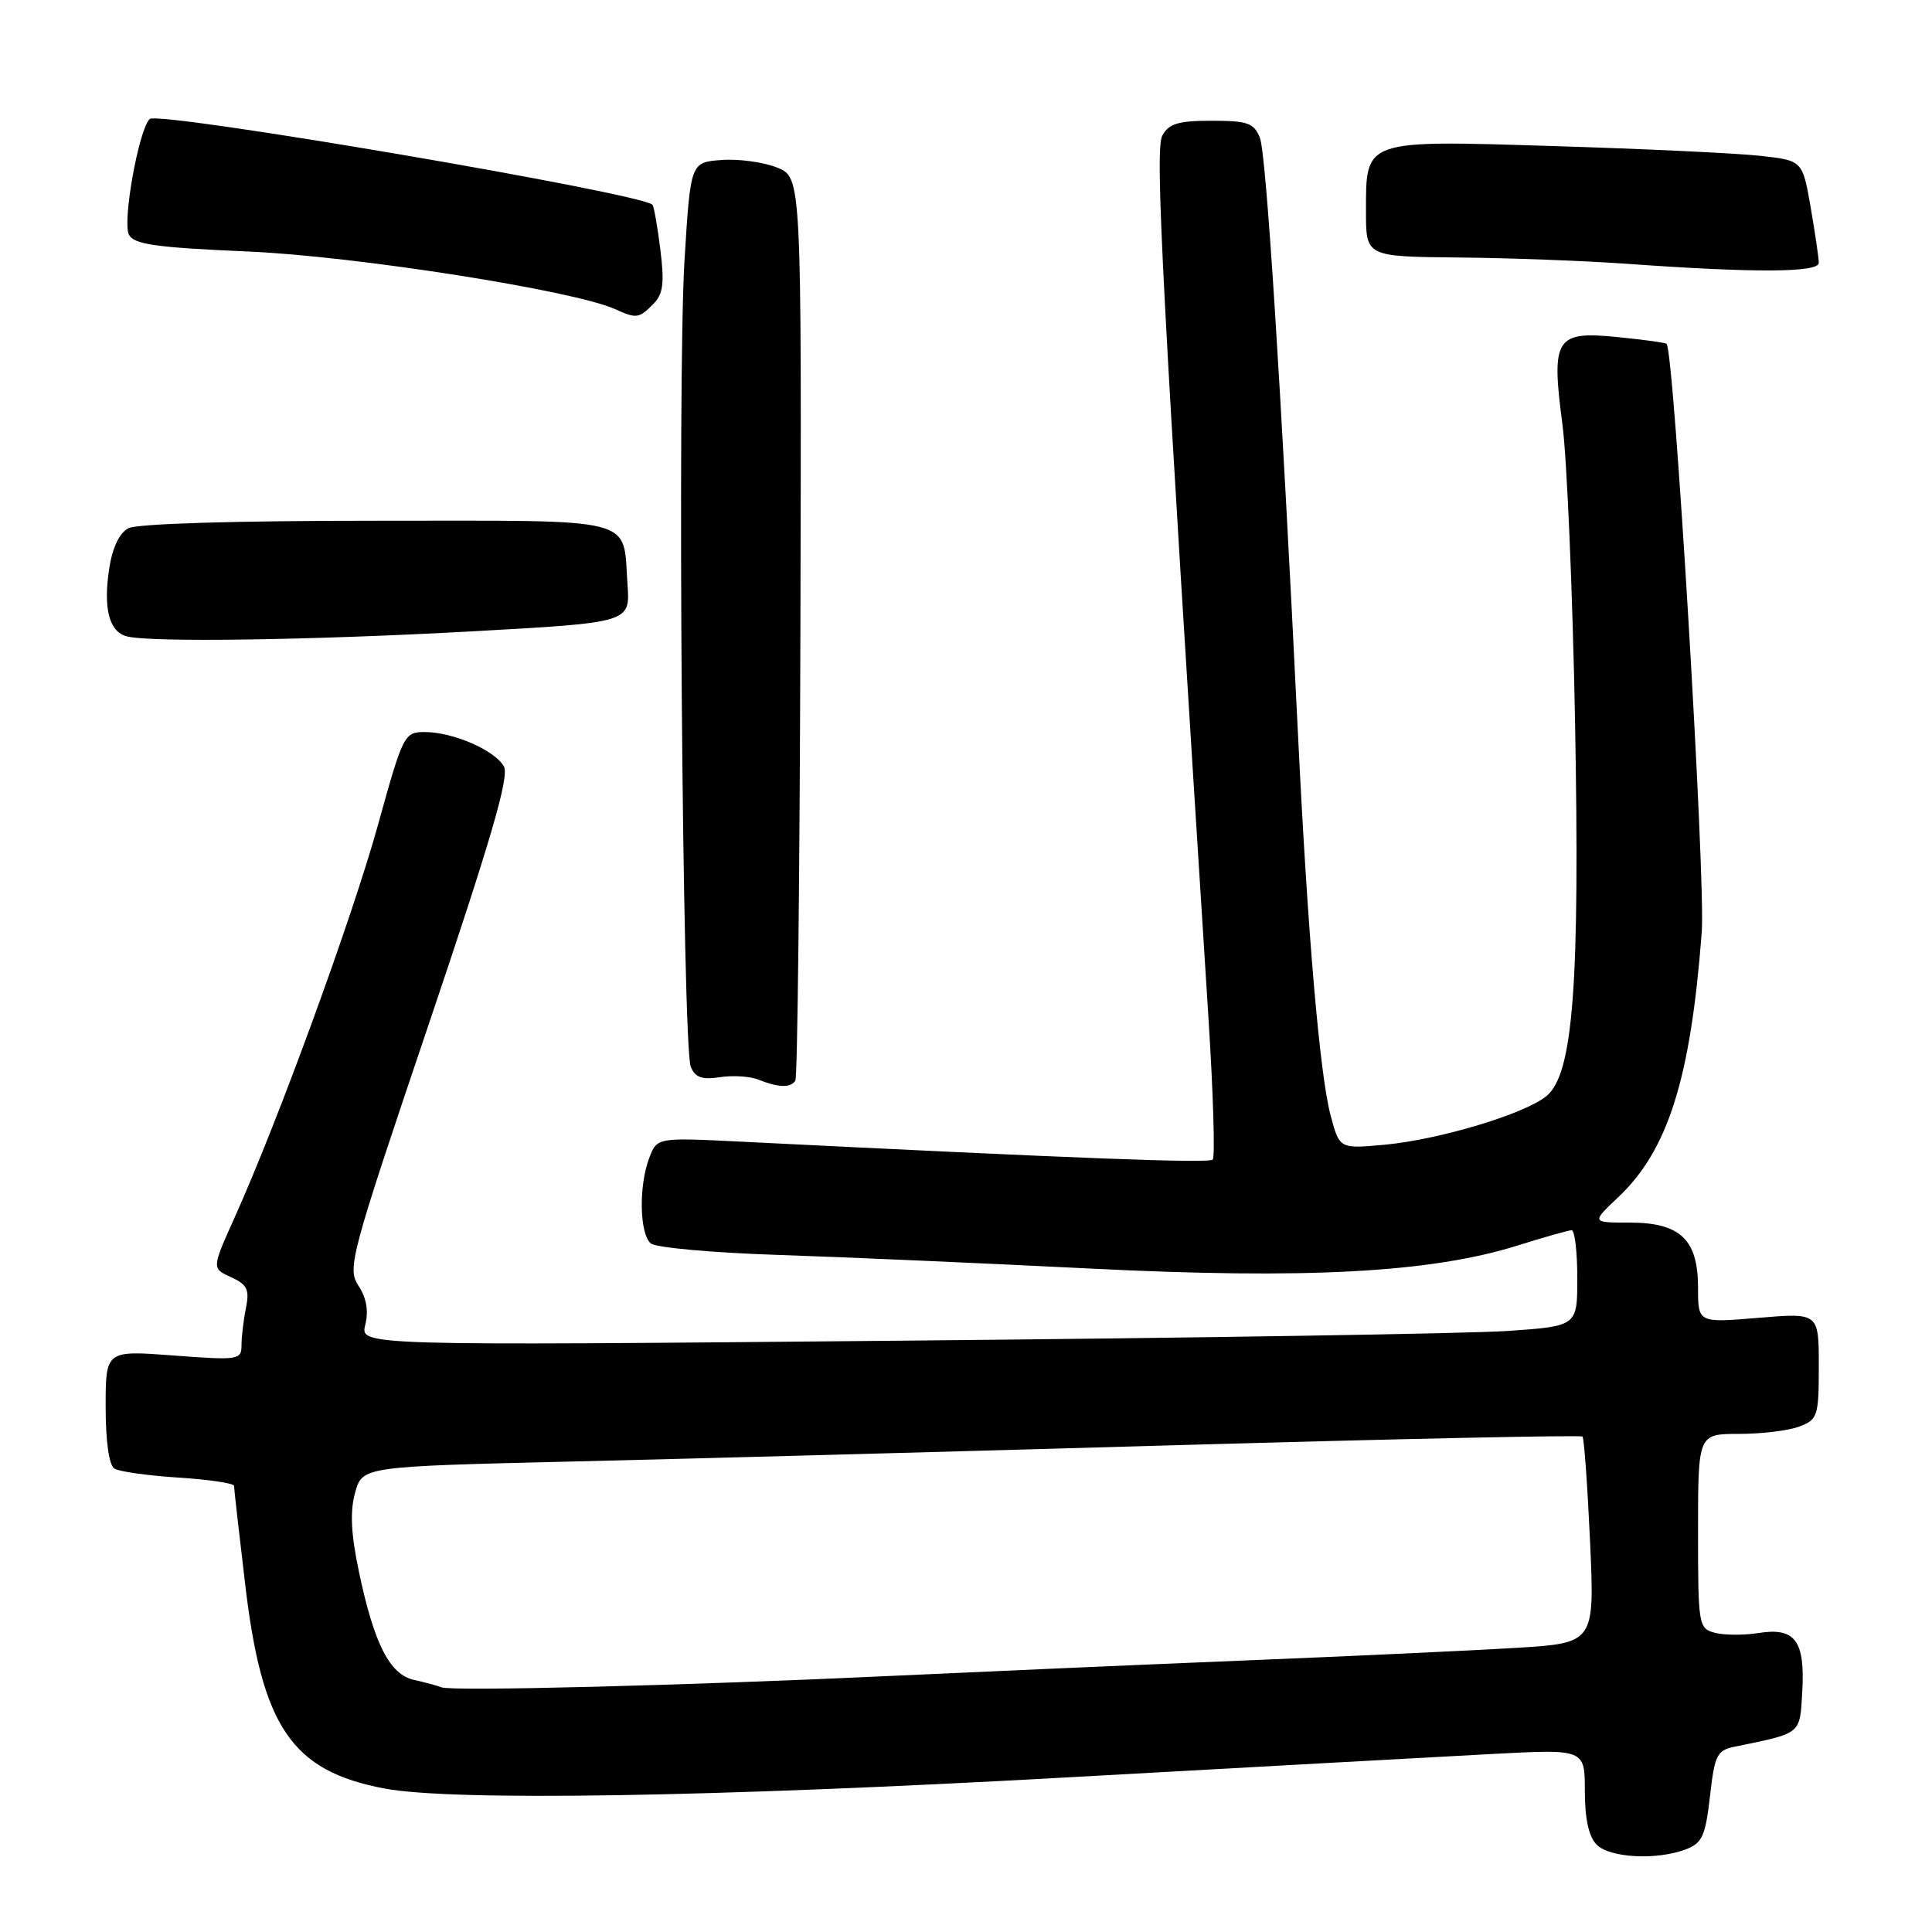 <?xml version="1.0" encoding="UTF-8" standalone="no"?>
<!DOCTYPE svg PUBLIC "-//W3C//DTD SVG 1.1//EN" "http://www.w3.org/Graphics/SVG/1.1/DTD/svg11.dtd" >
<svg xmlns="http://www.w3.org/2000/svg" xmlns:xlink="http://www.w3.org/1999/xlink" version="1.1" viewBox="0 0 256 256">
 <g >
 <path fill="currentColor"
d=" M 223.38 245.05 C 225.55 244.22 225.98 243.28 226.58 238.03 C 227.20 232.53 227.50 231.92 229.88 231.44 C 238.79 229.61 238.48 229.87 238.81 224.14 C 239.19 217.41 237.86 215.61 233.05 216.38 C 231.10 216.69 228.49 216.68 227.25 216.36 C 225.06 215.78 225.00 215.40 225.00 202.88 C 225.00 190.00 225.00 190.00 230.43 190.00 C 233.42 190.00 237.02 189.56 238.43 189.02 C 240.85 188.11 241.00 187.65 241.00 181.00 C 241.00 173.95 241.00 173.95 233.00 174.62 C 225.00 175.29 225.00 175.29 225.00 170.64 C 225.00 164.24 222.65 162.00 215.93 162.00 C 210.86 162.00 210.86 162.00 214.42 158.64 C 221.03 152.40 224.02 142.92 225.49 123.50 C 226.02 116.55 221.82 46.38 220.83 45.56 C 220.65 45.40 217.70 45.00 214.28 44.66 C 206.12 43.84 205.52 44.80 207.03 56.24 C 207.63 60.78 208.38 78.45 208.70 95.50 C 209.35 130.53 208.46 142.30 204.92 145.23 C 202.05 147.60 190.75 151.00 183.50 151.68 C 177.50 152.23 177.50 152.23 176.33 147.87 C 174.88 142.47 173.28 123.82 172.00 97.50 C 169.73 50.89 167.78 20.35 166.94 18.25 C 166.16 16.30 165.31 16.00 160.56 16.00 C 156.12 16.00 154.87 16.38 154.01 17.97 C 153.02 19.83 153.94 37.50 160.12 134.77 C 160.76 144.82 161.02 153.32 160.69 153.65 C 160.17 154.17 142.98 153.51 98.28 151.28 C 87.06 150.72 87.06 150.72 86.03 153.43 C 84.61 157.15 84.74 163.54 86.25 164.77 C 86.94 165.32 94.47 166.00 103.00 166.28 C 111.53 166.56 130.09 167.37 144.26 168.08 C 173.07 169.53 189.58 168.64 201.08 165.04 C 204.61 163.93 207.84 163.02 208.25 163.01 C 208.66 163.01 209.00 165.86 209.00 169.36 C 209.00 175.72 209.00 175.72 199.75 176.36 C 194.66 176.71 158.37 177.29 119.10 177.65 C 47.71 178.31 47.71 178.31 48.40 175.55 C 48.86 173.71 48.56 171.98 47.50 170.37 C 45.99 168.05 46.41 166.50 56.84 135.63 C 65.08 111.23 67.51 102.88 66.77 101.56 C 65.57 99.41 60.03 97.00 56.28 97.00 C 53.57 97.00 53.40 97.33 50.10 109.25 C 46.71 121.52 36.84 148.55 31.11 161.28 C 28.05 168.07 28.05 168.07 30.61 169.23 C 32.76 170.21 33.08 170.87 32.59 173.32 C 32.26 174.93 32.00 177.16 32.00 178.27 C 32.00 180.19 31.59 180.26 23.00 179.61 C 14.00 178.93 14.00 178.93 14.00 186.41 C 14.00 191.02 14.45 194.16 15.16 194.60 C 15.81 195.00 19.63 195.53 23.66 195.79 C 27.70 196.05 31.00 196.54 31.01 196.88 C 31.01 197.22 31.67 203.06 32.48 209.87 C 34.71 228.86 38.66 234.66 50.91 236.98 C 59.89 238.69 94.36 238.13 141.10 235.53 C 165.52 234.17 191.01 232.77 197.75 232.41 C 210.00 231.76 210.00 231.76 210.00 237.31 C 210.00 241.02 210.52 243.38 211.57 244.43 C 213.33 246.19 219.52 246.51 223.38 245.05 Z  M 105.39 143.18 C 105.67 142.72 105.97 115.62 106.06 82.94 C 106.21 23.53 106.21 23.53 102.99 22.21 C 101.21 21.49 97.90 21.03 95.63 21.20 C 91.50 21.50 91.50 21.50 90.70 34.50 C 89.74 50.02 90.43 138.70 91.53 141.36 C 92.11 142.77 93.03 143.10 95.40 142.73 C 97.10 142.47 99.40 142.61 100.50 143.06 C 103.18 144.13 104.78 144.17 105.39 143.18 Z  M 62.50 83.66 C 83.50 82.50 83.50 82.50 83.15 77.50 C 82.50 68.35 85.03 69.00 49.90 69.00 C 31.07 69.00 18.13 69.39 17.00 70.00 C 15.80 70.64 14.88 72.61 14.46 75.40 C 13.67 80.65 14.47 83.71 16.80 84.32 C 19.91 85.14 41.22 84.83 62.50 83.66 Z  M 86.52 40.33 C 87.87 38.99 88.06 37.60 87.50 33.08 C 87.12 30.01 86.65 27.33 86.45 27.13 C 84.97 25.59 20.93 14.67 19.83 15.77 C 18.37 17.23 16.20 29.36 17.08 31.09 C 17.75 32.39 20.64 32.80 32.94 33.33 C 47.14 33.95 76.04 38.49 81.50 40.96 C 84.33 42.24 84.66 42.20 86.52 40.33 Z  M 241.00 34.83 C 241.00 34.19 240.51 30.87 239.92 27.46 C 238.84 21.26 238.84 21.26 233.17 20.64 C 230.05 20.30 217.81 19.72 205.97 19.36 C 180.56 18.57 181.00 18.42 181.00 28.07 C 181.00 34.00 181.00 34.00 193.25 34.12 C 199.99 34.18 210.00 34.56 215.50 34.95 C 232.44 36.17 241.00 36.13 241.00 34.83 Z  M 58.50 223.58 C 57.95 223.36 56.32 222.92 54.87 222.60 C 51.64 221.89 49.57 217.84 47.56 208.26 C 46.51 203.27 46.36 200.28 47.05 197.80 C 48.01 194.32 48.01 194.32 75.75 193.66 C 91.01 193.30 127.30 192.32 156.40 191.48 C 185.49 190.65 209.47 190.14 209.69 190.35 C 209.90 190.57 210.35 196.81 210.69 204.23 C 211.30 217.71 211.30 217.71 200.90 218.35 C 195.18 218.70 179.03 219.45 165.00 220.02 C 150.97 220.59 129.82 221.52 118.00 222.07 C 91.17 223.33 59.83 224.13 58.50 223.58 Z "/>
</g>
</svg>